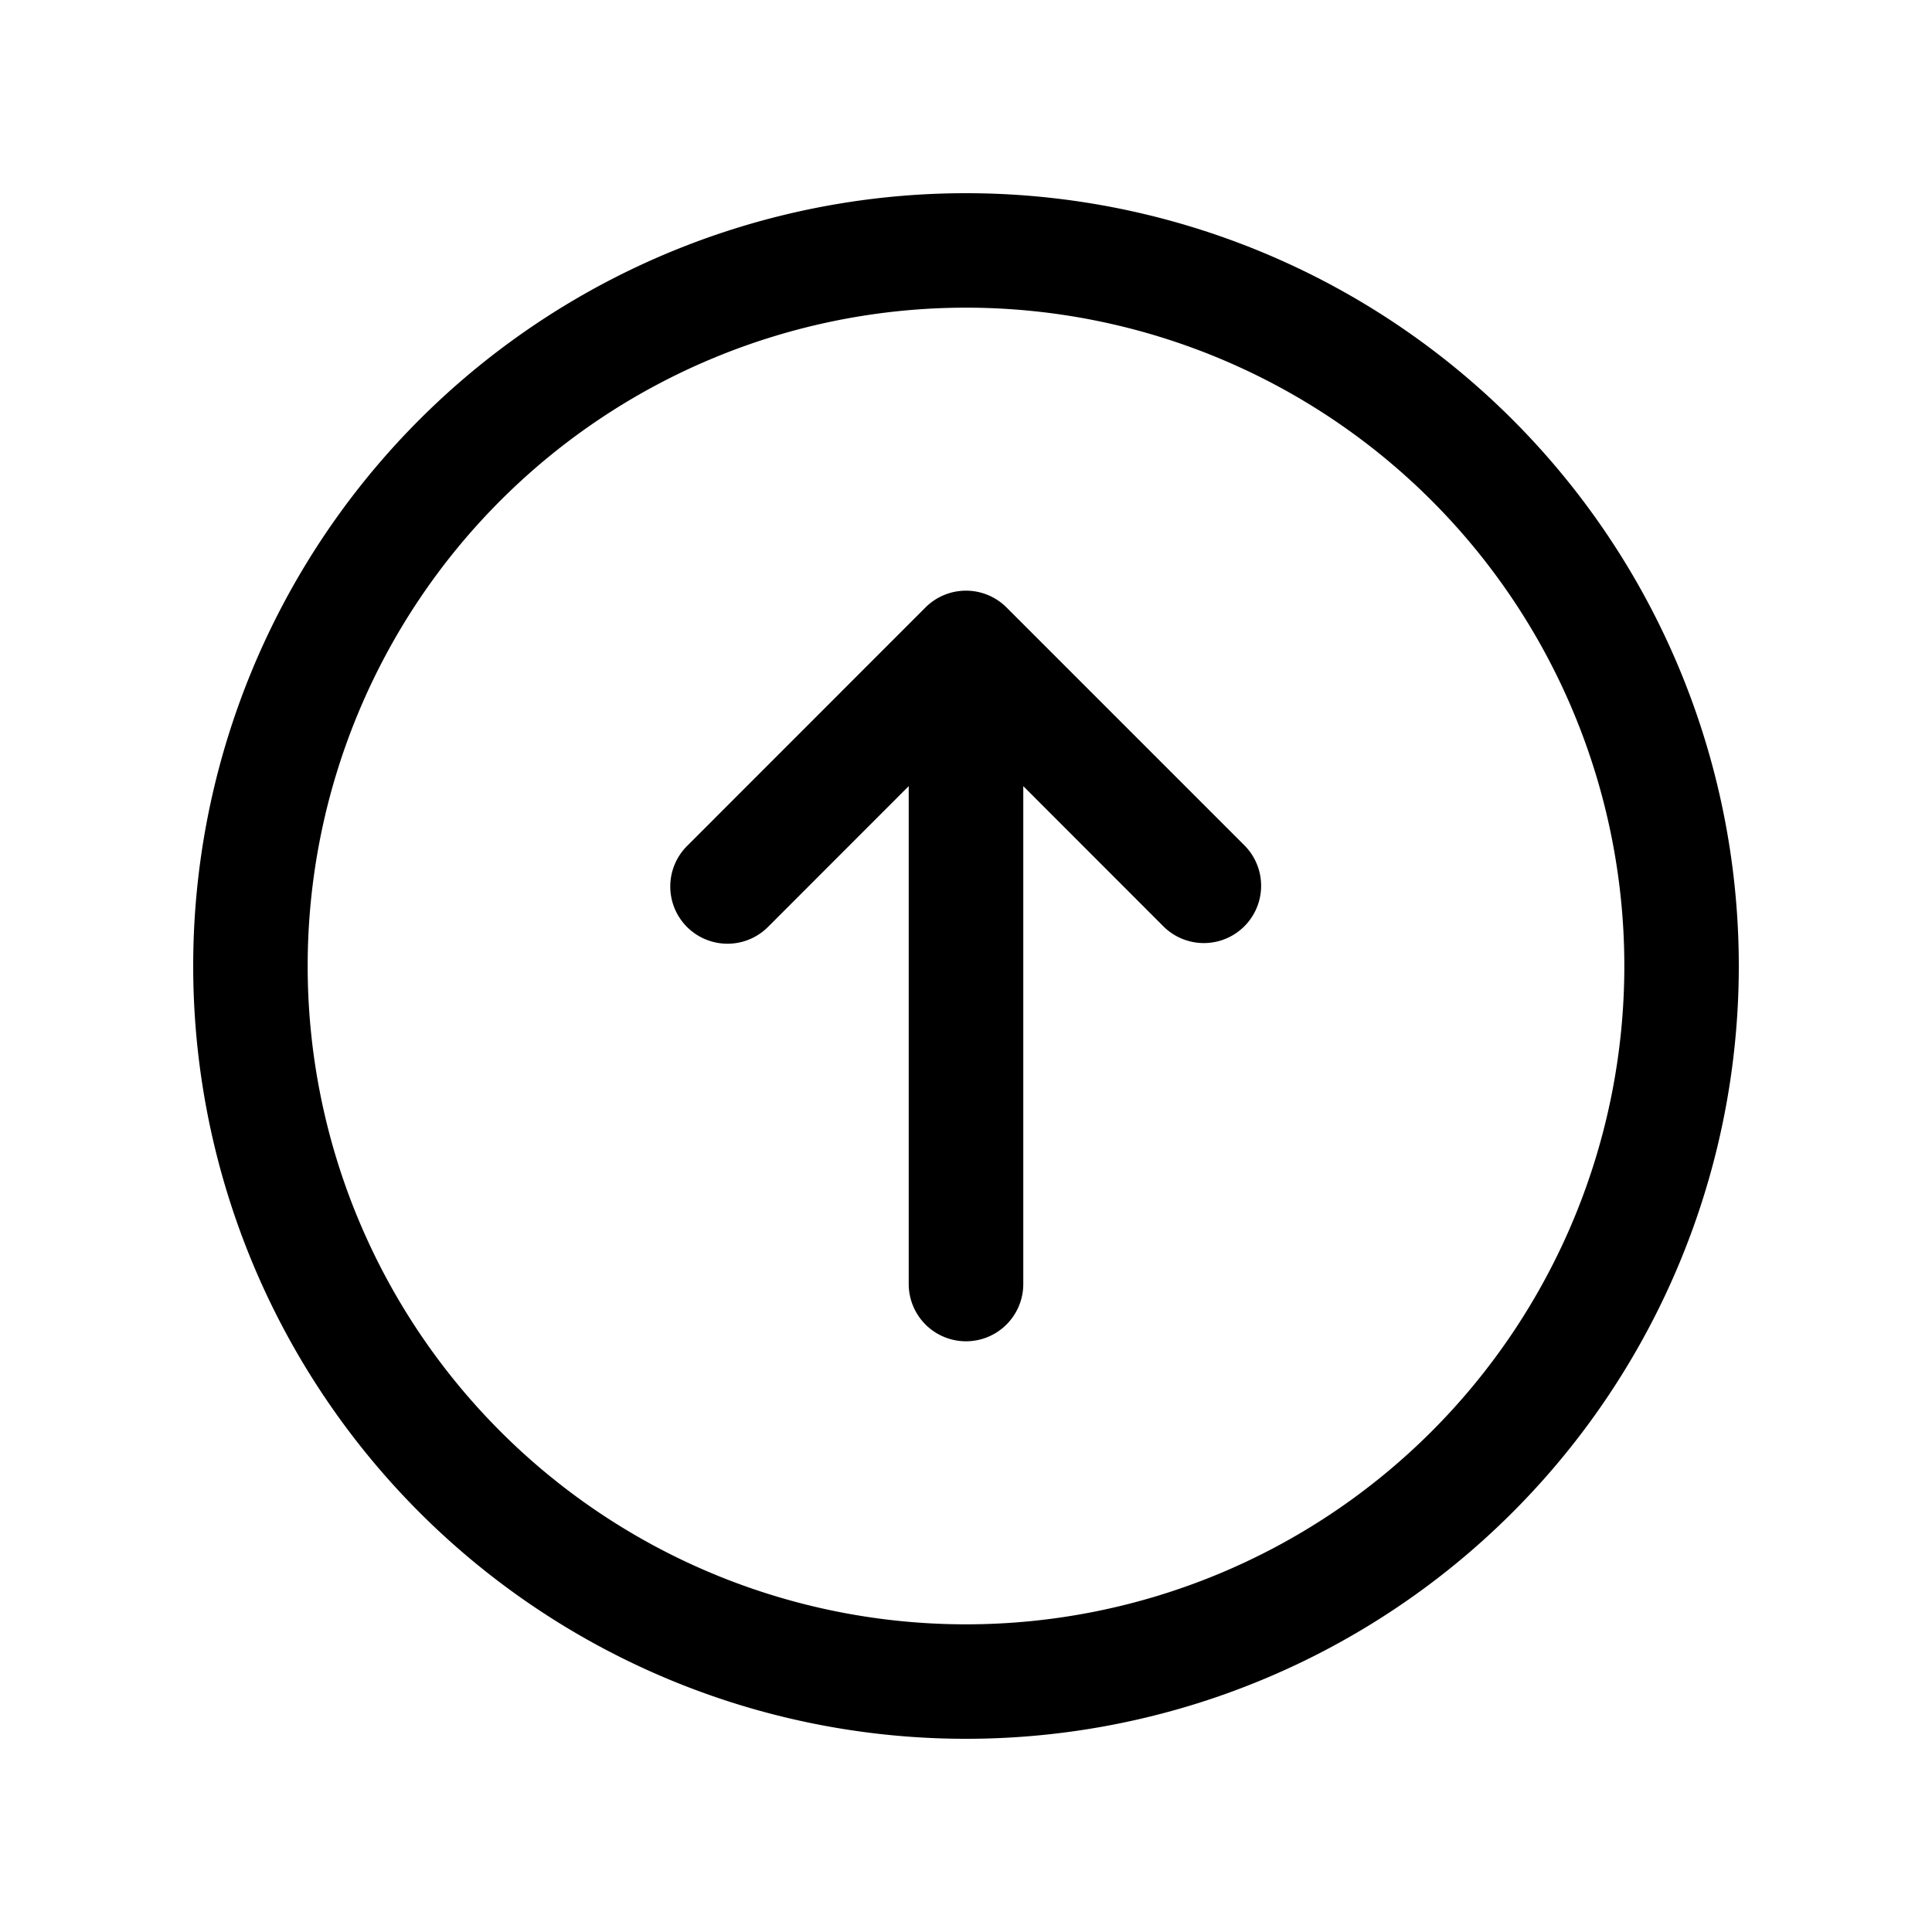 <svg xmlns="http://www.w3.org/2000/svg" width="20" height="20" fill="none"><path fill="#000" fill-rule="evenodd" d="M3.185 10a6.815 6.815 0 1 0 13.63 0 6.815 6.815 0 0 0-13.63 0ZM10 18a8 8 0 1 1 0-16 8 8 0 0 1 0 16Z" clip-rule="evenodd"/><path fill="#000" fill-rule="evenodd" d="M7.112 9.596a.593.593 0 0 1 0-.838l2.469-2.47a.593.593 0 0 1 .838 0l2.47 2.47a.593.593 0 0 1-.839.838l-1.457-1.458v5.154a.593.593 0 1 1-1.186 0V8.138L7.95 9.596a.593.593 0 0 1-.838 0Z" clip-rule="evenodd"/></svg>